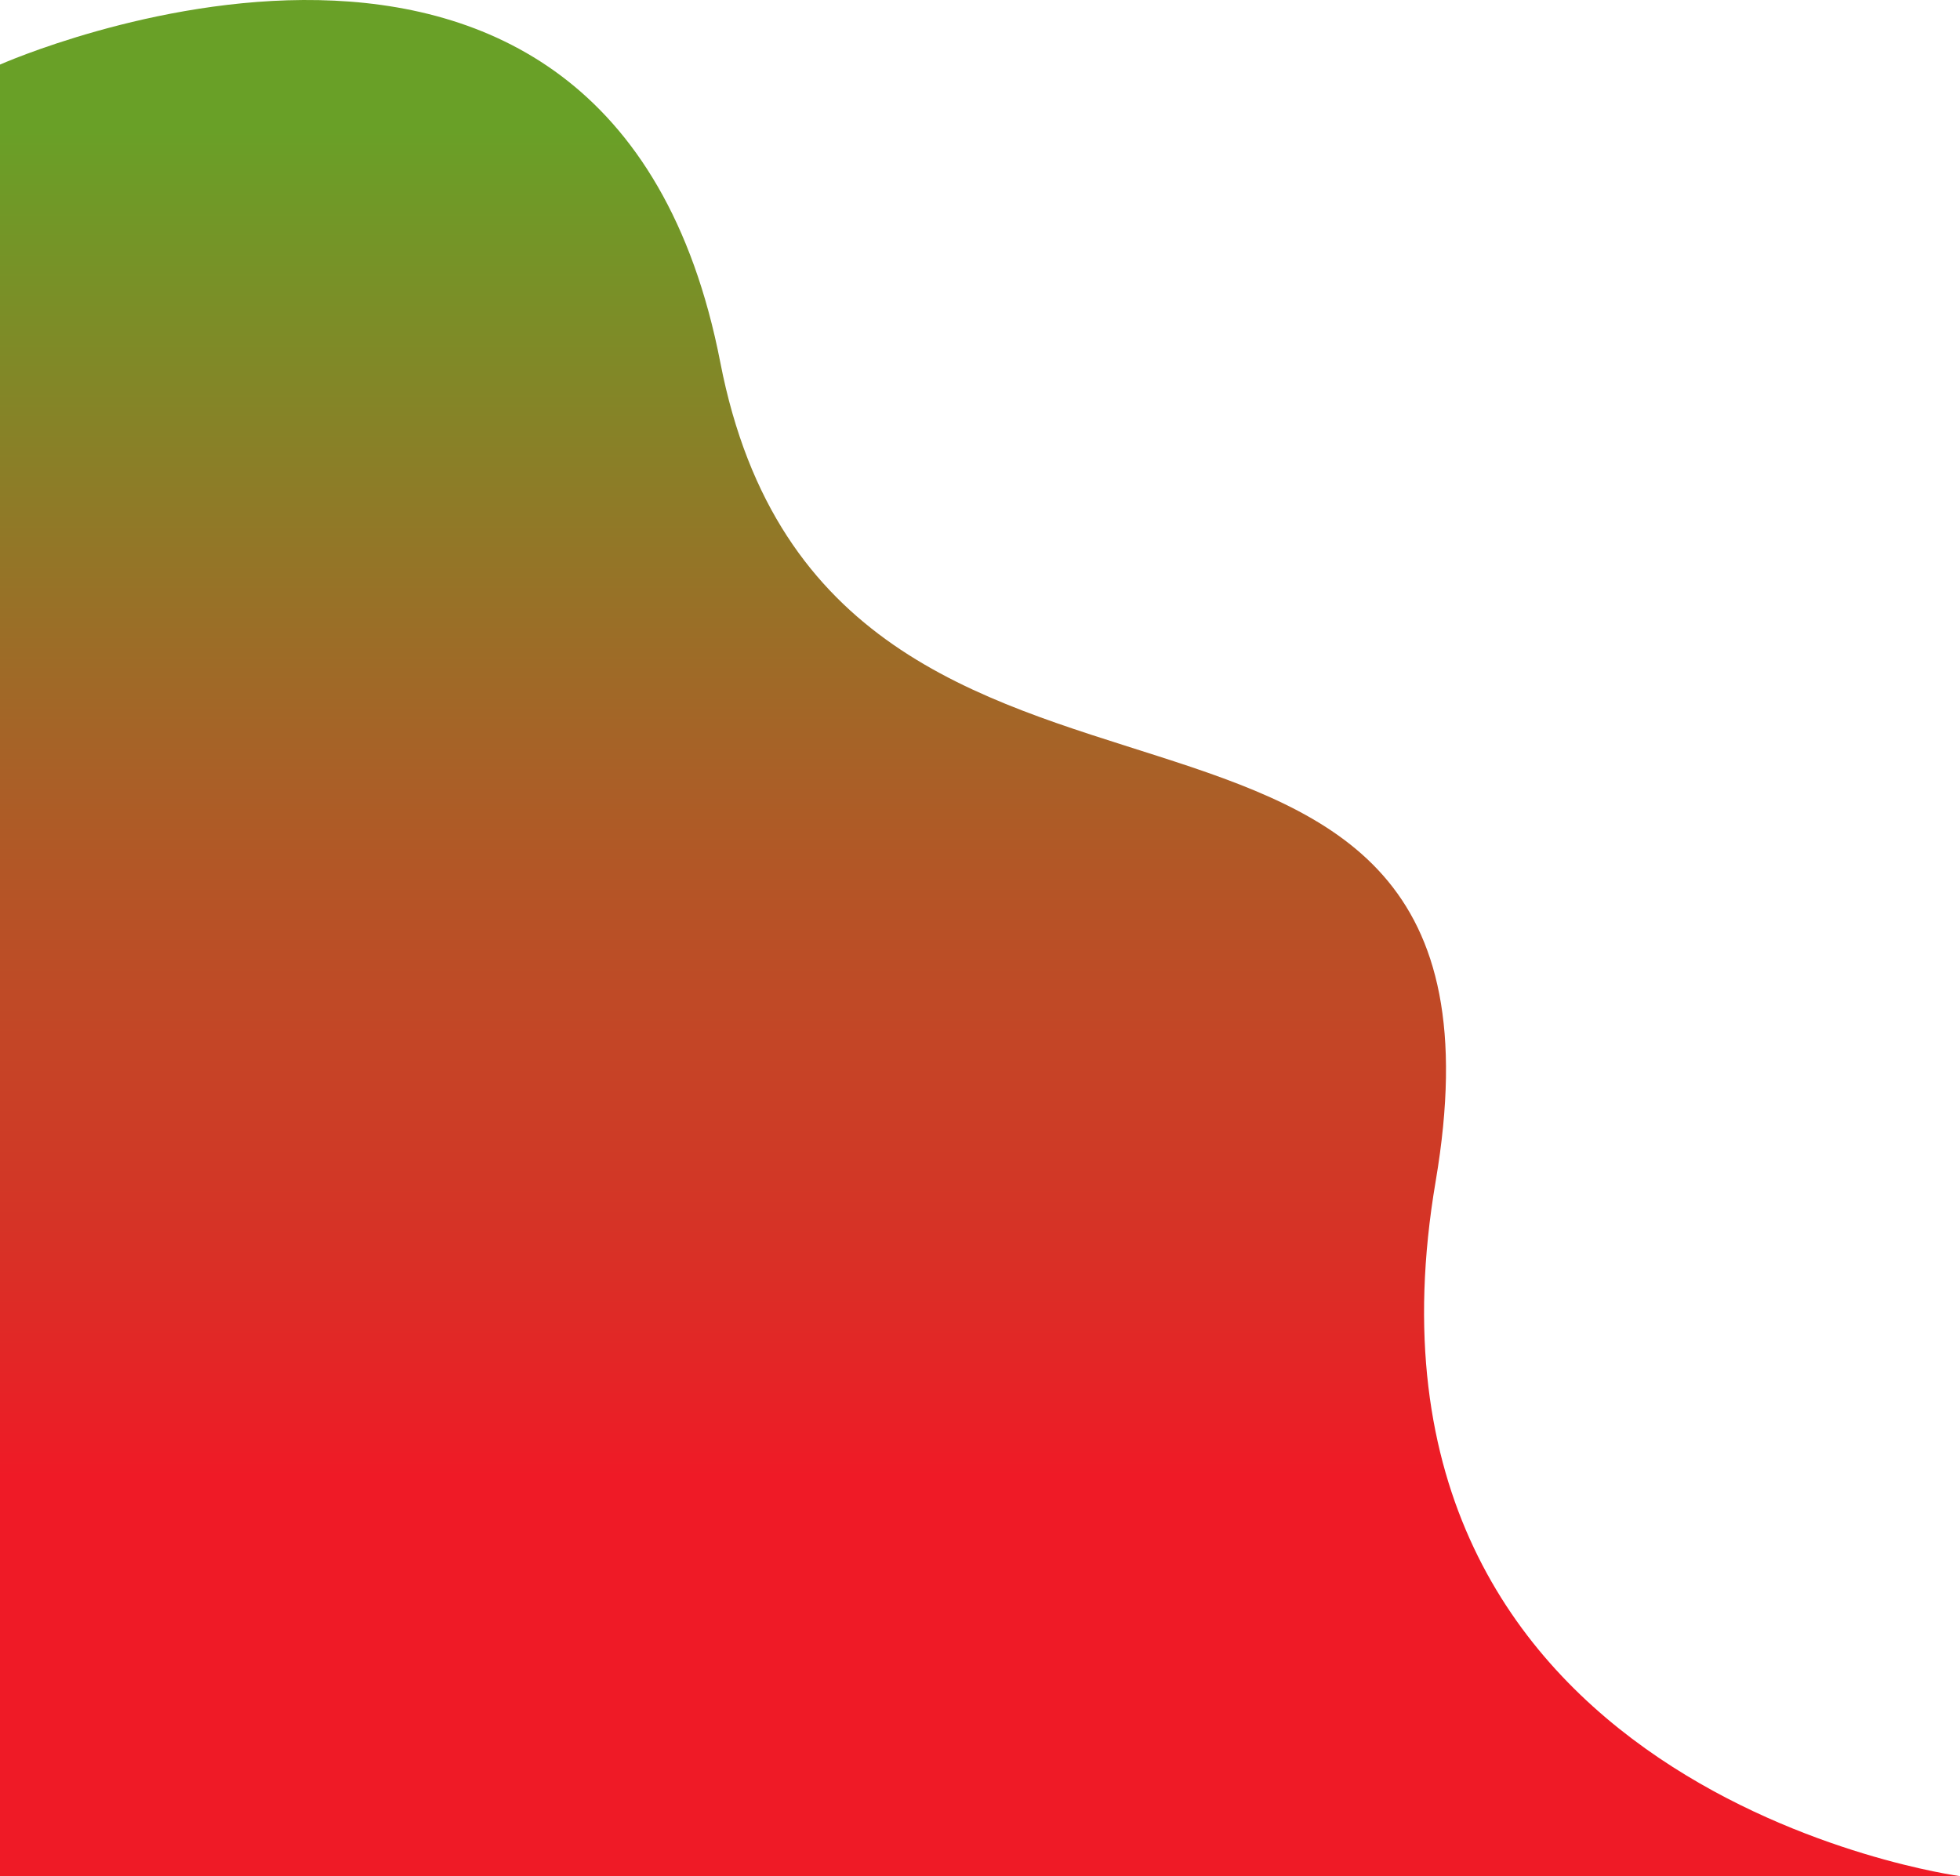 <svg width="585" height="560" viewBox="0 0 585 560" fill="none" xmlns="http://www.w3.org/2000/svg">
<path d="M0 560L585 560C585 560 397.5 535.013 428.5 352.606C459.5 170.199 248 278.144 215 108.231C182 -61.683 0 19.276 0 19.276L0 560Z" fill="url(#paint0_linear)" fill-opacity="0.9"/>
<defs>
<linearGradient id="paint0_linear" x1="313.5" y1="560" x2="313.5" y2="19.276" gradientUnits="userSpaceOnUse">
<stop offset="0.219" stop-color="#EE010E"/>
<stop offset="0.964" stop-color="#599610"/>
</linearGradient>
</defs>
</svg>

